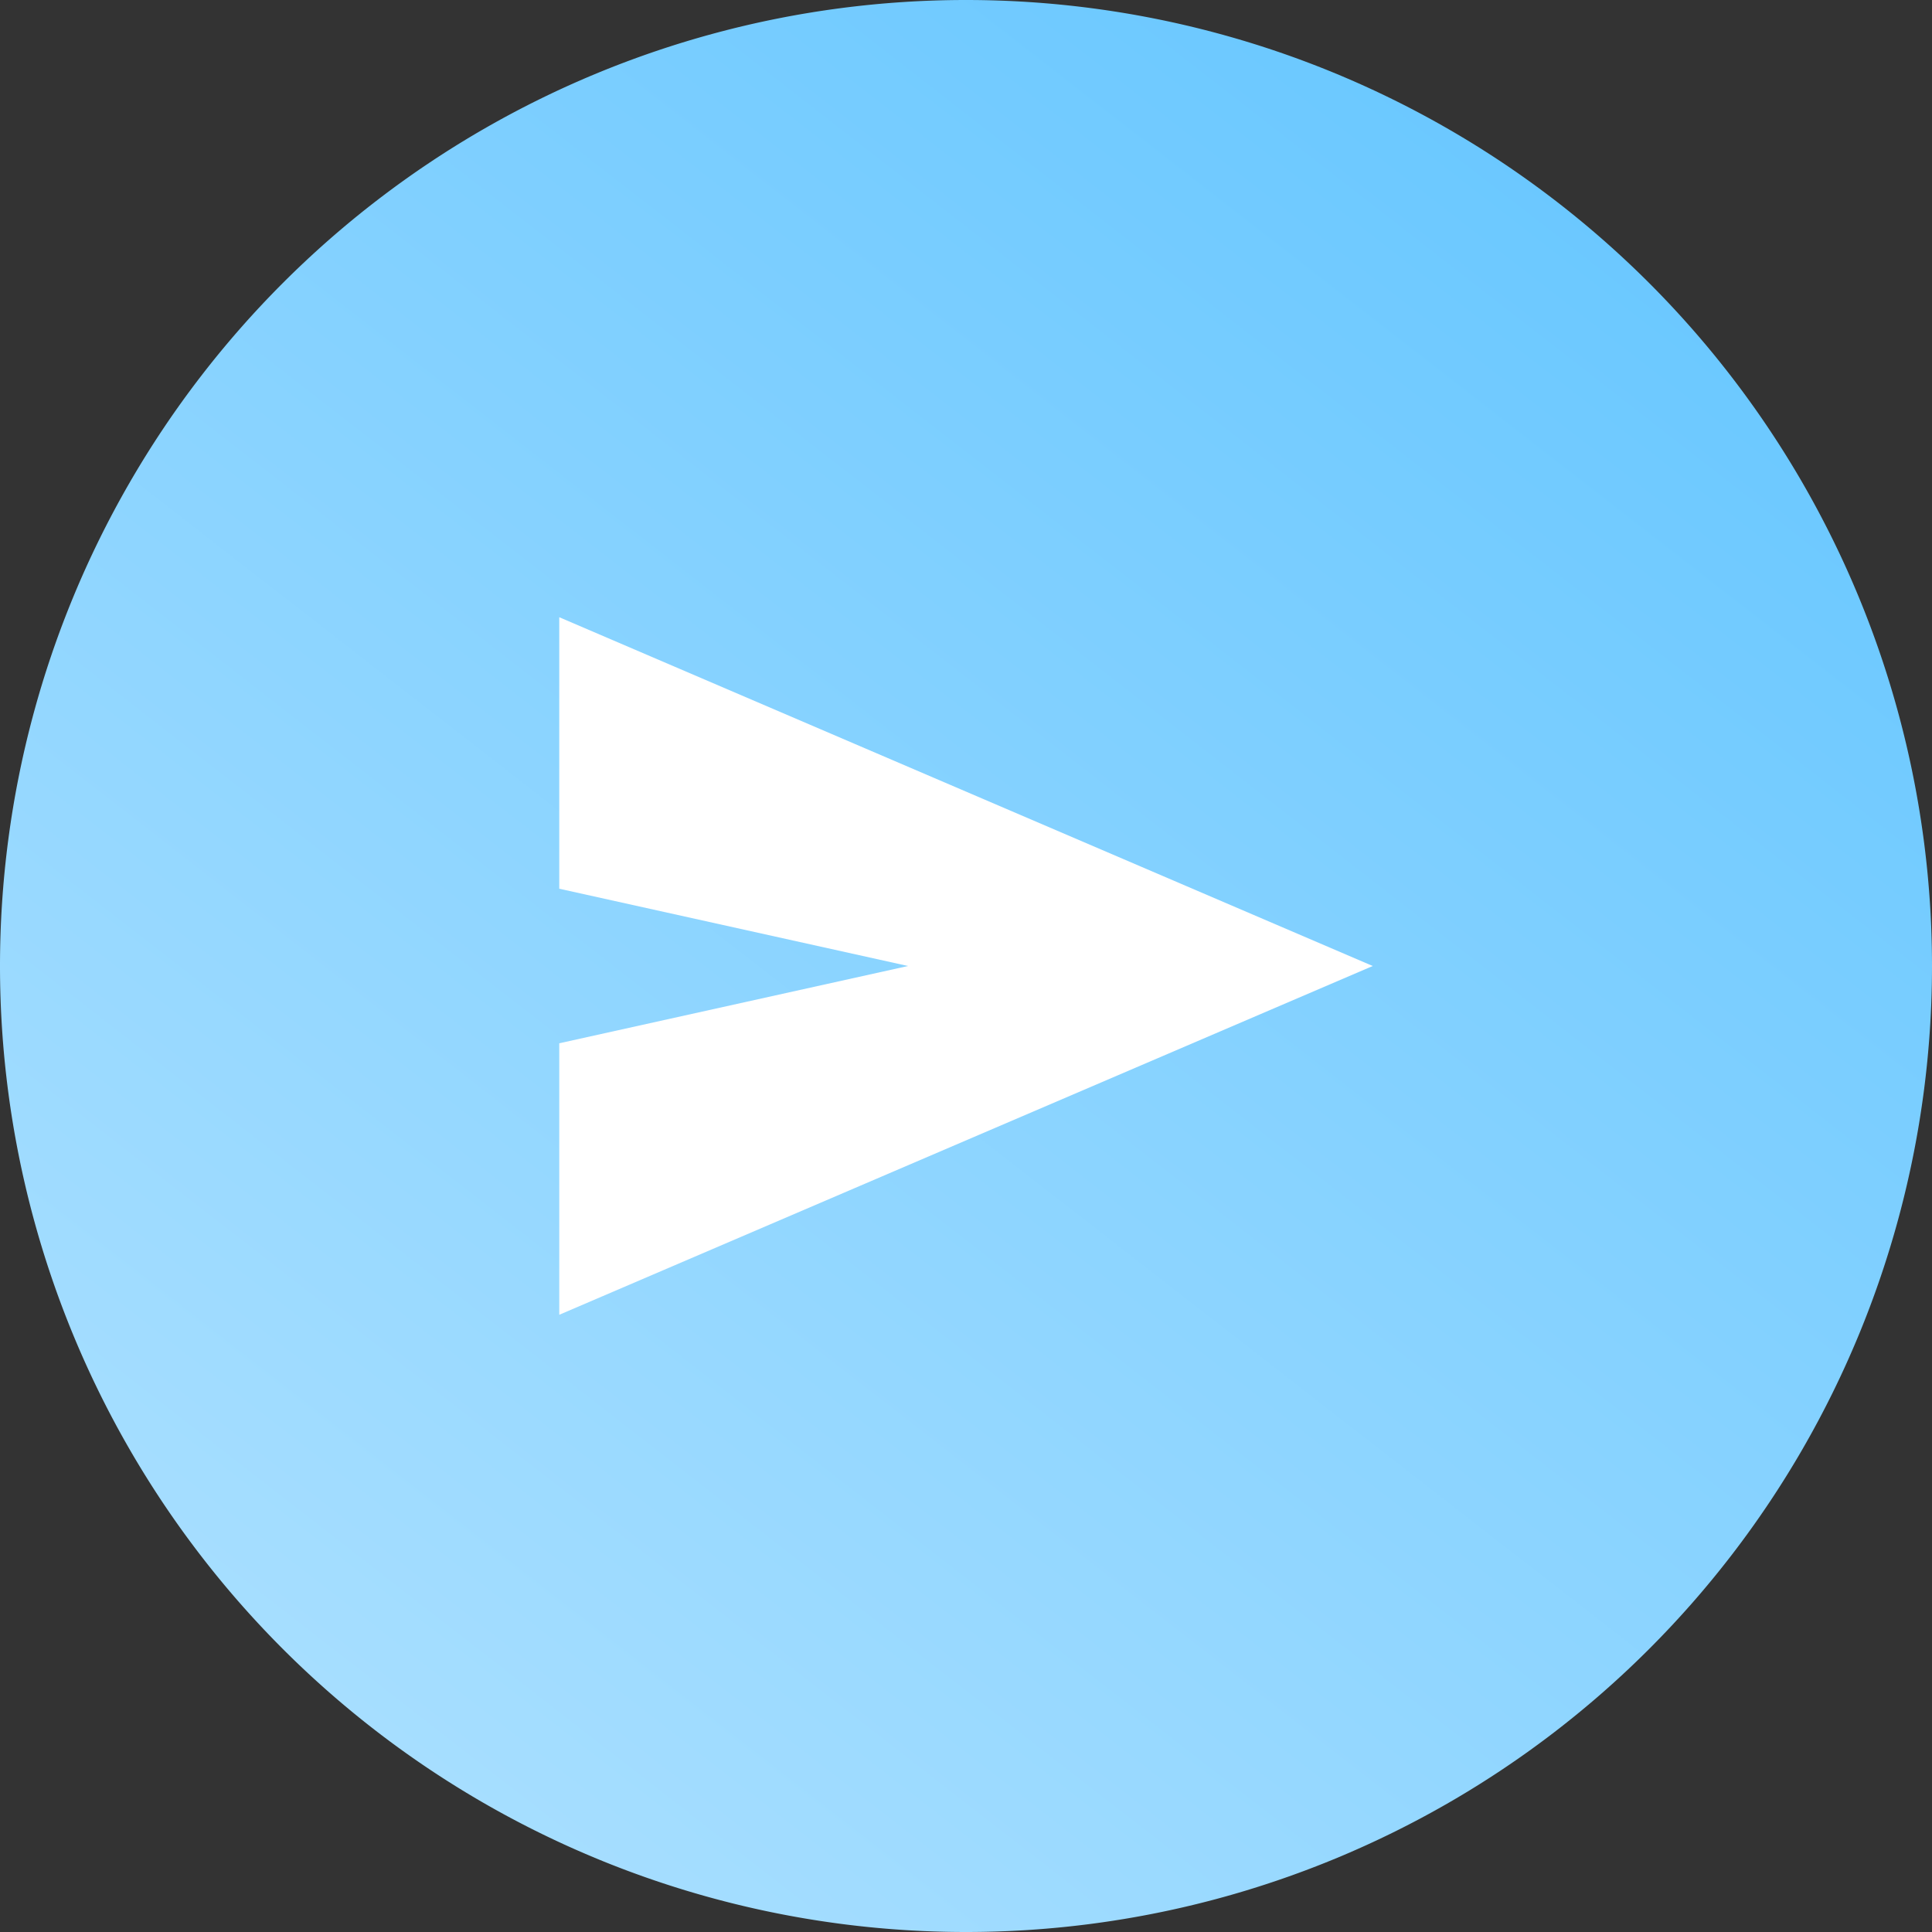 <svg xmlns="http://www.w3.org/2000/svg" xmlns:xlink="http://www.w3.org/1999/xlink" viewBox="0 0 38 38"><rect x="0" y="0" width="38" height="38" fill="#333333" stroke="none"/><defs><style>.cls-1{fill:url(#linear-gradient);}.cls-2{fill:#fff;}</style><linearGradient id="linear-gradient" x1="-524.45" y1="366.15" x2="-555.95" y2="406.65" gradientTransform="translate(-524 409) rotate(180)" gradientUnits="userSpaceOnUse"><stop offset="0.08" stop-color="#b1e2ff"/><stop offset="1" stop-color="#68c7ff"/></linearGradient></defs><g id="Layer_2" data-name="Layer 2"><g id="Layer_1-2" data-name="Layer 1"><path class="cls-1" d="M19,0h0A19,19,0,0,0,0,19H0A19,19,0,0,0,19,38h0A19,19,0,0,0,38,19h0A19,19,0,0,0,19,0Z"/><path class="cls-2" d="M11,12.14v5.34L17.86,19,11,20.52v5.34L27,19Z"/></g></g></svg>